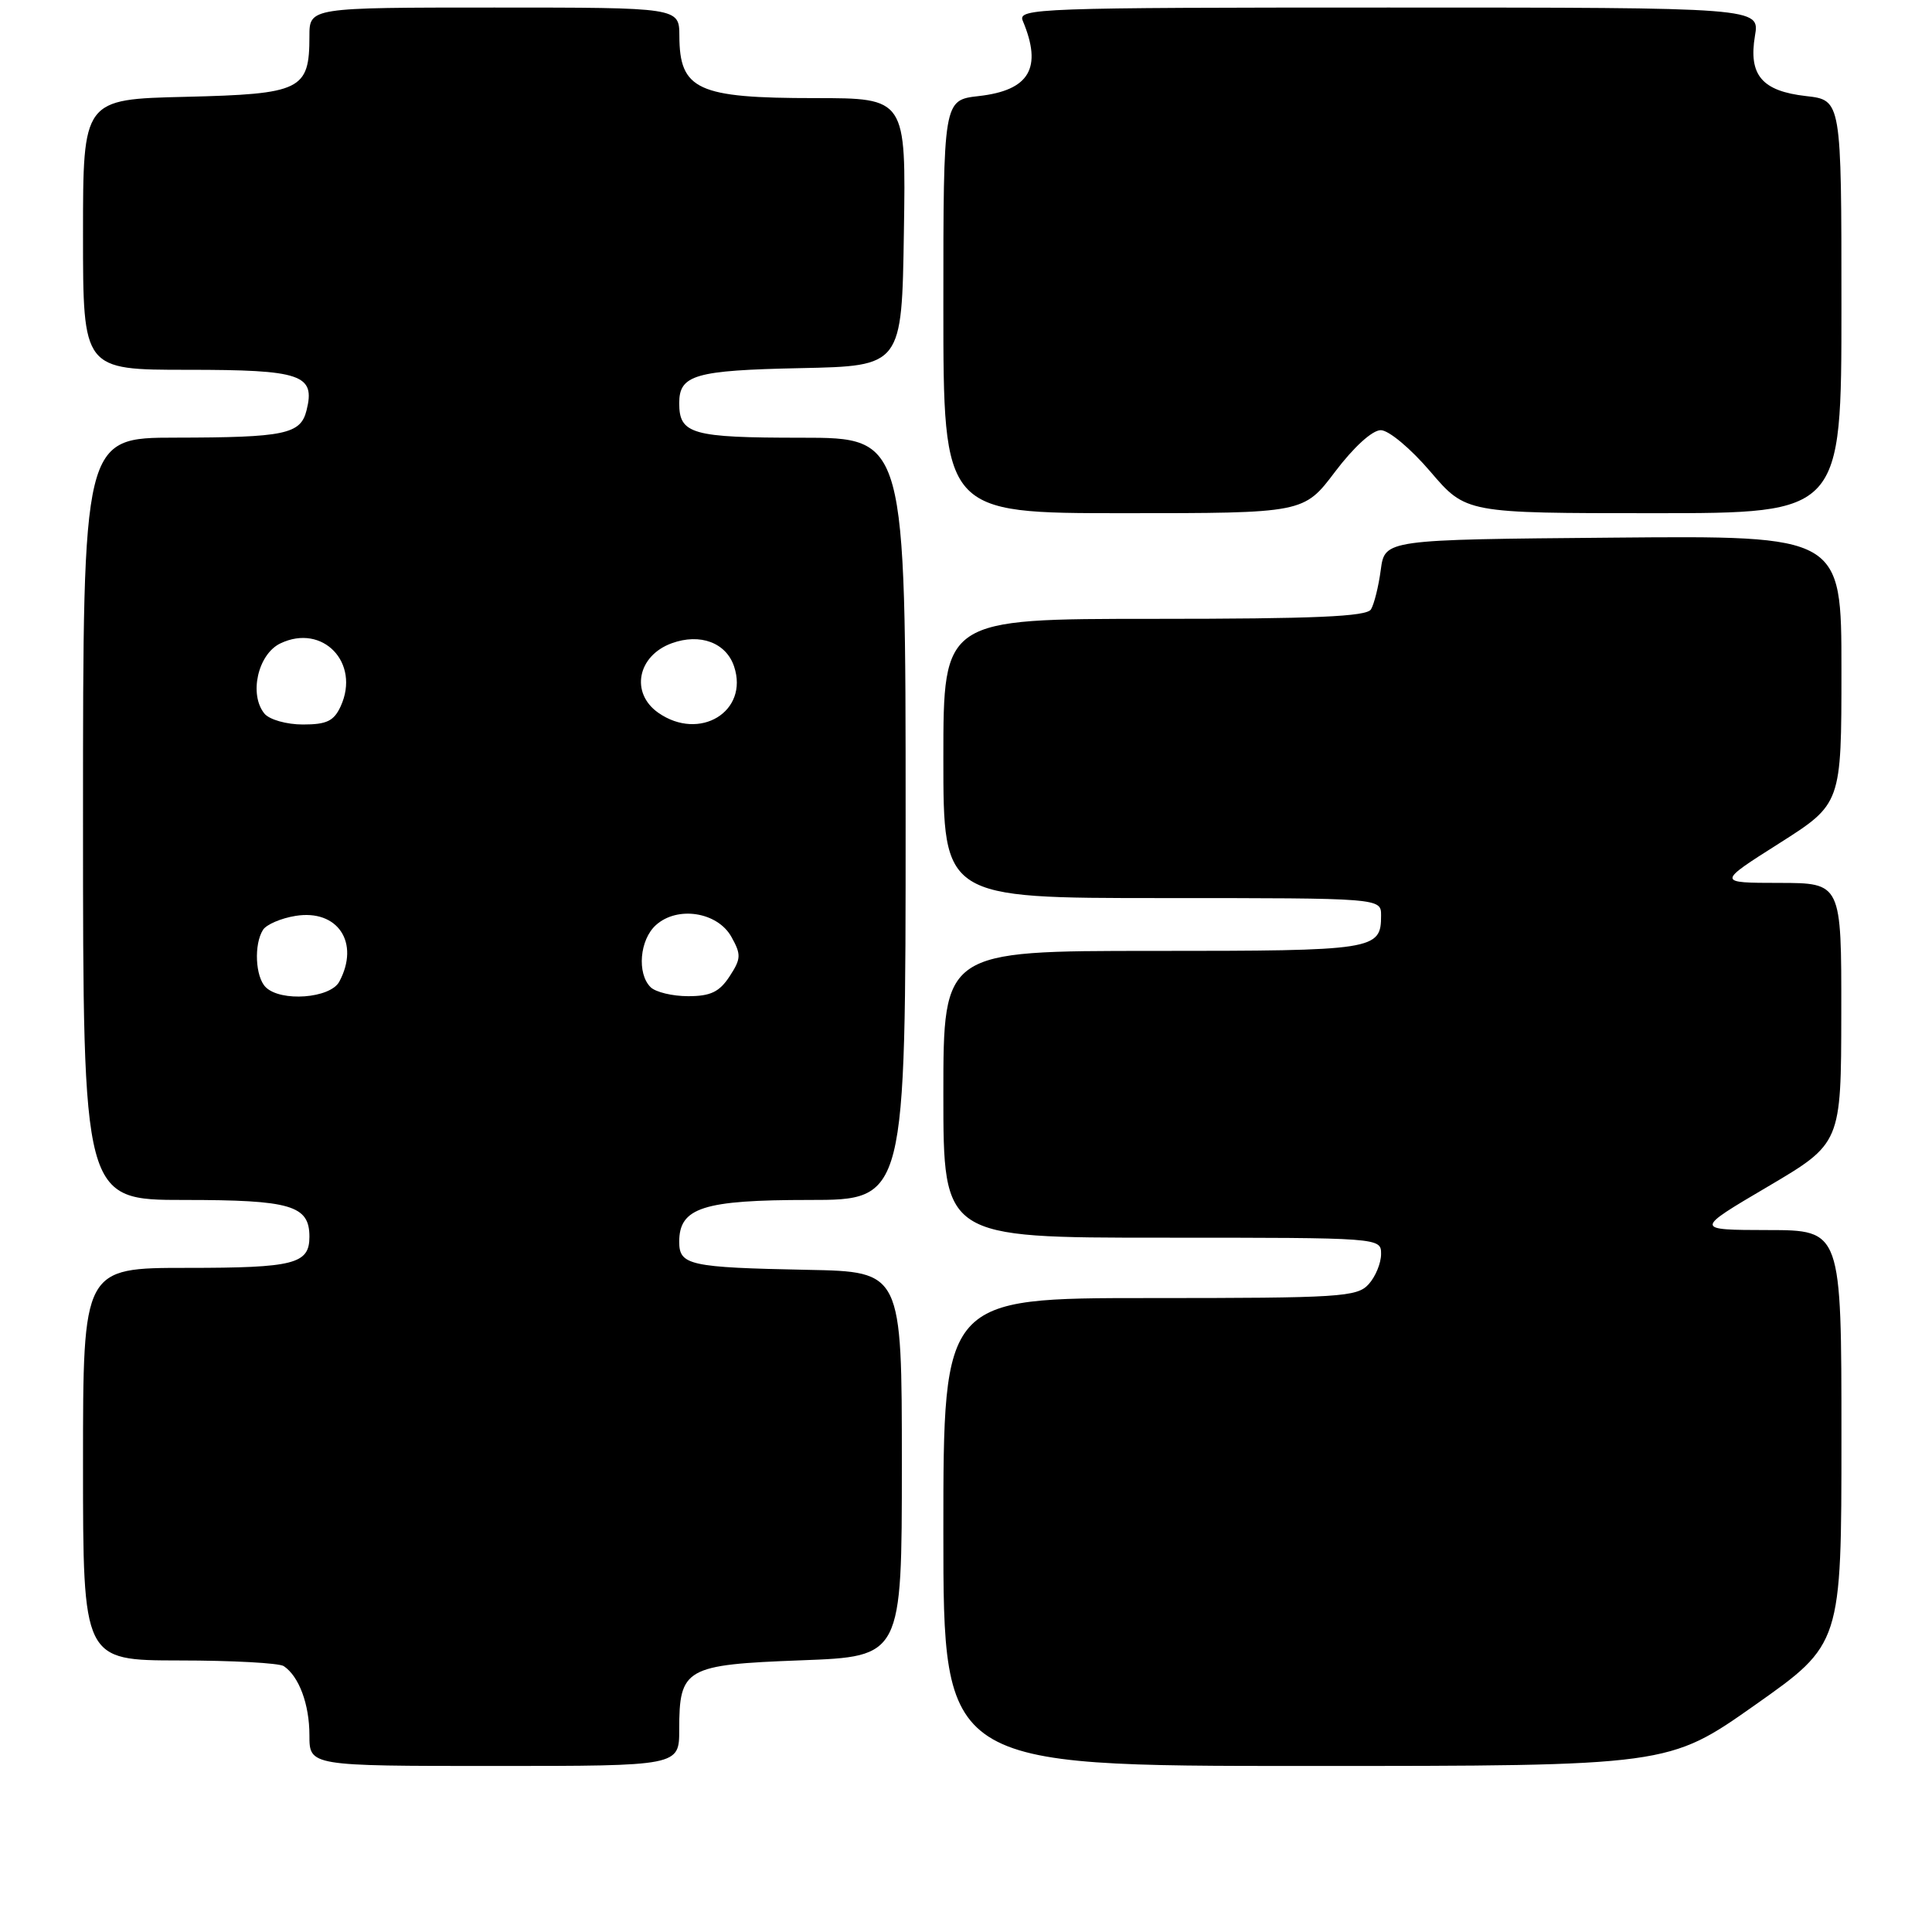 <?xml version="1.0" encoding="UTF-8" standalone="no"?>
<!DOCTYPE svg PUBLIC "-//W3C//DTD SVG 1.1//EN" "http://www.w3.org/Graphics/SVG/1.1/DTD/svg11.dtd" >
<svg xmlns="http://www.w3.org/2000/svg" xmlns:xlink="http://www.w3.org/1999/xlink" version="1.1" viewBox="0 0 256 256">
 <g >
 <path fill="currentColor"
d=" M 90.00 229.19 C 90.00 221.03 90.80 220.58 106.17 220.00 C 119.50 219.50 119.50 219.50 119.50 194.00 C 119.50 168.50 119.50 168.50 107.00 168.26 C 91.34 167.95 90.00 167.65 90.00 164.54 C 90.00 160.02 93.16 159.00 107.22 159.00 C 120.00 159.00 120.00 159.00 120.00 108.50 C 120.00 58.00 120.00 58.00 106.20 58.00 C 91.66 58.00 90.00 57.53 90.00 53.42 C 90.00 49.67 92.07 49.07 106.07 48.78 C 119.50 48.50 119.50 48.50 119.77 30.75 C 120.05 13.00 120.05 13.00 107.96 13.00 C 92.42 13.00 90.04 11.91 90.02 4.75 C 90.00 1.00 90.00 1.00 65.50 1.00 C 41.00 1.00 41.00 1.00 41.00 4.81 C 41.00 11.94 39.93 12.46 24.58 12.83 C 11.00 13.15 11.00 13.15 11.00 31.08 C 11.00 49.00 11.00 49.00 24.88 49.00 C 39.96 49.00 41.81 49.63 40.62 54.37 C 39.83 57.54 37.76 57.97 23.25 57.99 C 11.00 58.00 11.00 58.00 11.00 108.50 C 11.00 159.00 11.00 159.00 24.43 159.00 C 38.54 159.00 41.00 159.72 41.00 163.87 C 41.00 167.49 38.99 168.00 24.80 168.00 C 11.00 168.00 11.00 168.00 11.00 194.00 C 11.00 220.00 11.00 220.00 23.75 220.02 C 30.76 220.02 37.00 220.36 37.60 220.77 C 39.62 222.12 41.00 225.83 41.00 229.93 C 41.00 234.00 41.00 234.00 65.50 234.00 C 90.00 234.00 90.00 234.00 90.00 229.19 Z  M 232.54 225.93 C 244.00 217.85 244.00 217.85 244.00 190.43 C 244.00 163.00 244.00 163.00 234.25 162.99 C 224.50 162.97 224.50 162.97 234.23 157.24 C 243.96 151.50 243.96 151.50 243.98 134.25 C 244.00 117.00 244.00 117.00 235.75 116.99 C 227.50 116.98 227.50 116.98 235.75 111.75 C 244.00 106.51 244.00 106.51 244.00 88.74 C 244.00 70.97 244.00 70.97 213.75 71.24 C 183.50 71.50 183.50 71.50 182.96 75.50 C 182.67 77.70 182.08 80.06 181.66 80.75 C 181.07 81.70 174.21 82.00 152.94 82.00 C 125.00 82.00 125.00 82.00 125.00 100.50 C 125.00 119.00 125.00 119.00 154.00 119.00 C 183.00 119.00 183.00 119.00 183.00 121.30 C 183.00 125.88 182.22 126.00 152.80 126.00 C 125.00 126.00 125.00 126.00 125.00 145.00 C 125.00 164.00 125.00 164.00 154.00 164.00 C 183.00 164.00 183.00 164.00 183.00 166.17 C 183.00 167.37 182.26 169.17 181.35 170.17 C 179.82 171.86 177.57 172.00 152.35 172.00 C 125.00 172.00 125.00 172.00 125.00 203.00 C 125.00 234.00 125.00 234.00 173.04 234.00 C 221.09 234.00 221.09 234.00 232.54 225.93 Z  M 176.91 62.50 C 179.38 59.24 181.83 57.00 182.96 57.00 C 184.01 57.00 186.92 59.43 189.54 62.50 C 194.24 68.00 194.24 68.00 219.12 68.00 C 244.00 68.00 244.00 68.00 244.00 40.63 C 244.00 13.26 244.00 13.26 239.31 12.73 C 233.47 12.07 231.67 9.95 232.54 4.75 C 233.18 1.00 233.18 1.00 183.98 1.00 C 137.52 1.00 134.83 1.10 135.52 2.75 C 138.15 9.01 136.42 11.97 129.69 12.73 C 125.00 13.26 125.00 13.26 125.00 40.63 C 125.00 68.00 125.00 68.00 148.88 68.00 C 172.76 68.00 172.76 68.00 176.91 62.50 Z  M 35.20 130.80 C 33.83 129.43 33.63 125.13 34.85 123.21 C 35.29 122.51 37.23 121.67 39.16 121.36 C 44.75 120.45 47.72 124.91 44.96 130.07 C 43.77 132.30 37.19 132.79 35.20 130.80 Z  M 86.20 130.80 C 84.38 128.98 84.76 124.52 86.91 122.58 C 89.75 120.01 95.06 120.83 96.91 124.13 C 98.23 126.49 98.20 127.04 96.67 129.38 C 95.32 131.44 94.15 132.00 91.18 132.00 C 89.10 132.00 86.86 131.46 86.20 130.80 Z  M 35.05 94.57 C 32.96 92.04 34.17 86.67 37.16 85.25 C 42.75 82.58 47.77 87.81 45.15 93.57 C 44.25 95.54 43.30 96.00 40.14 96.00 C 37.98 96.00 35.72 95.36 35.05 94.57 Z  M 87.22 94.44 C 83.50 91.83 84.46 86.88 89.02 85.23 C 92.77 83.87 96.22 85.16 97.27 88.31 C 99.26 94.28 92.70 98.28 87.22 94.44 Z "/>
</g>
</svg>